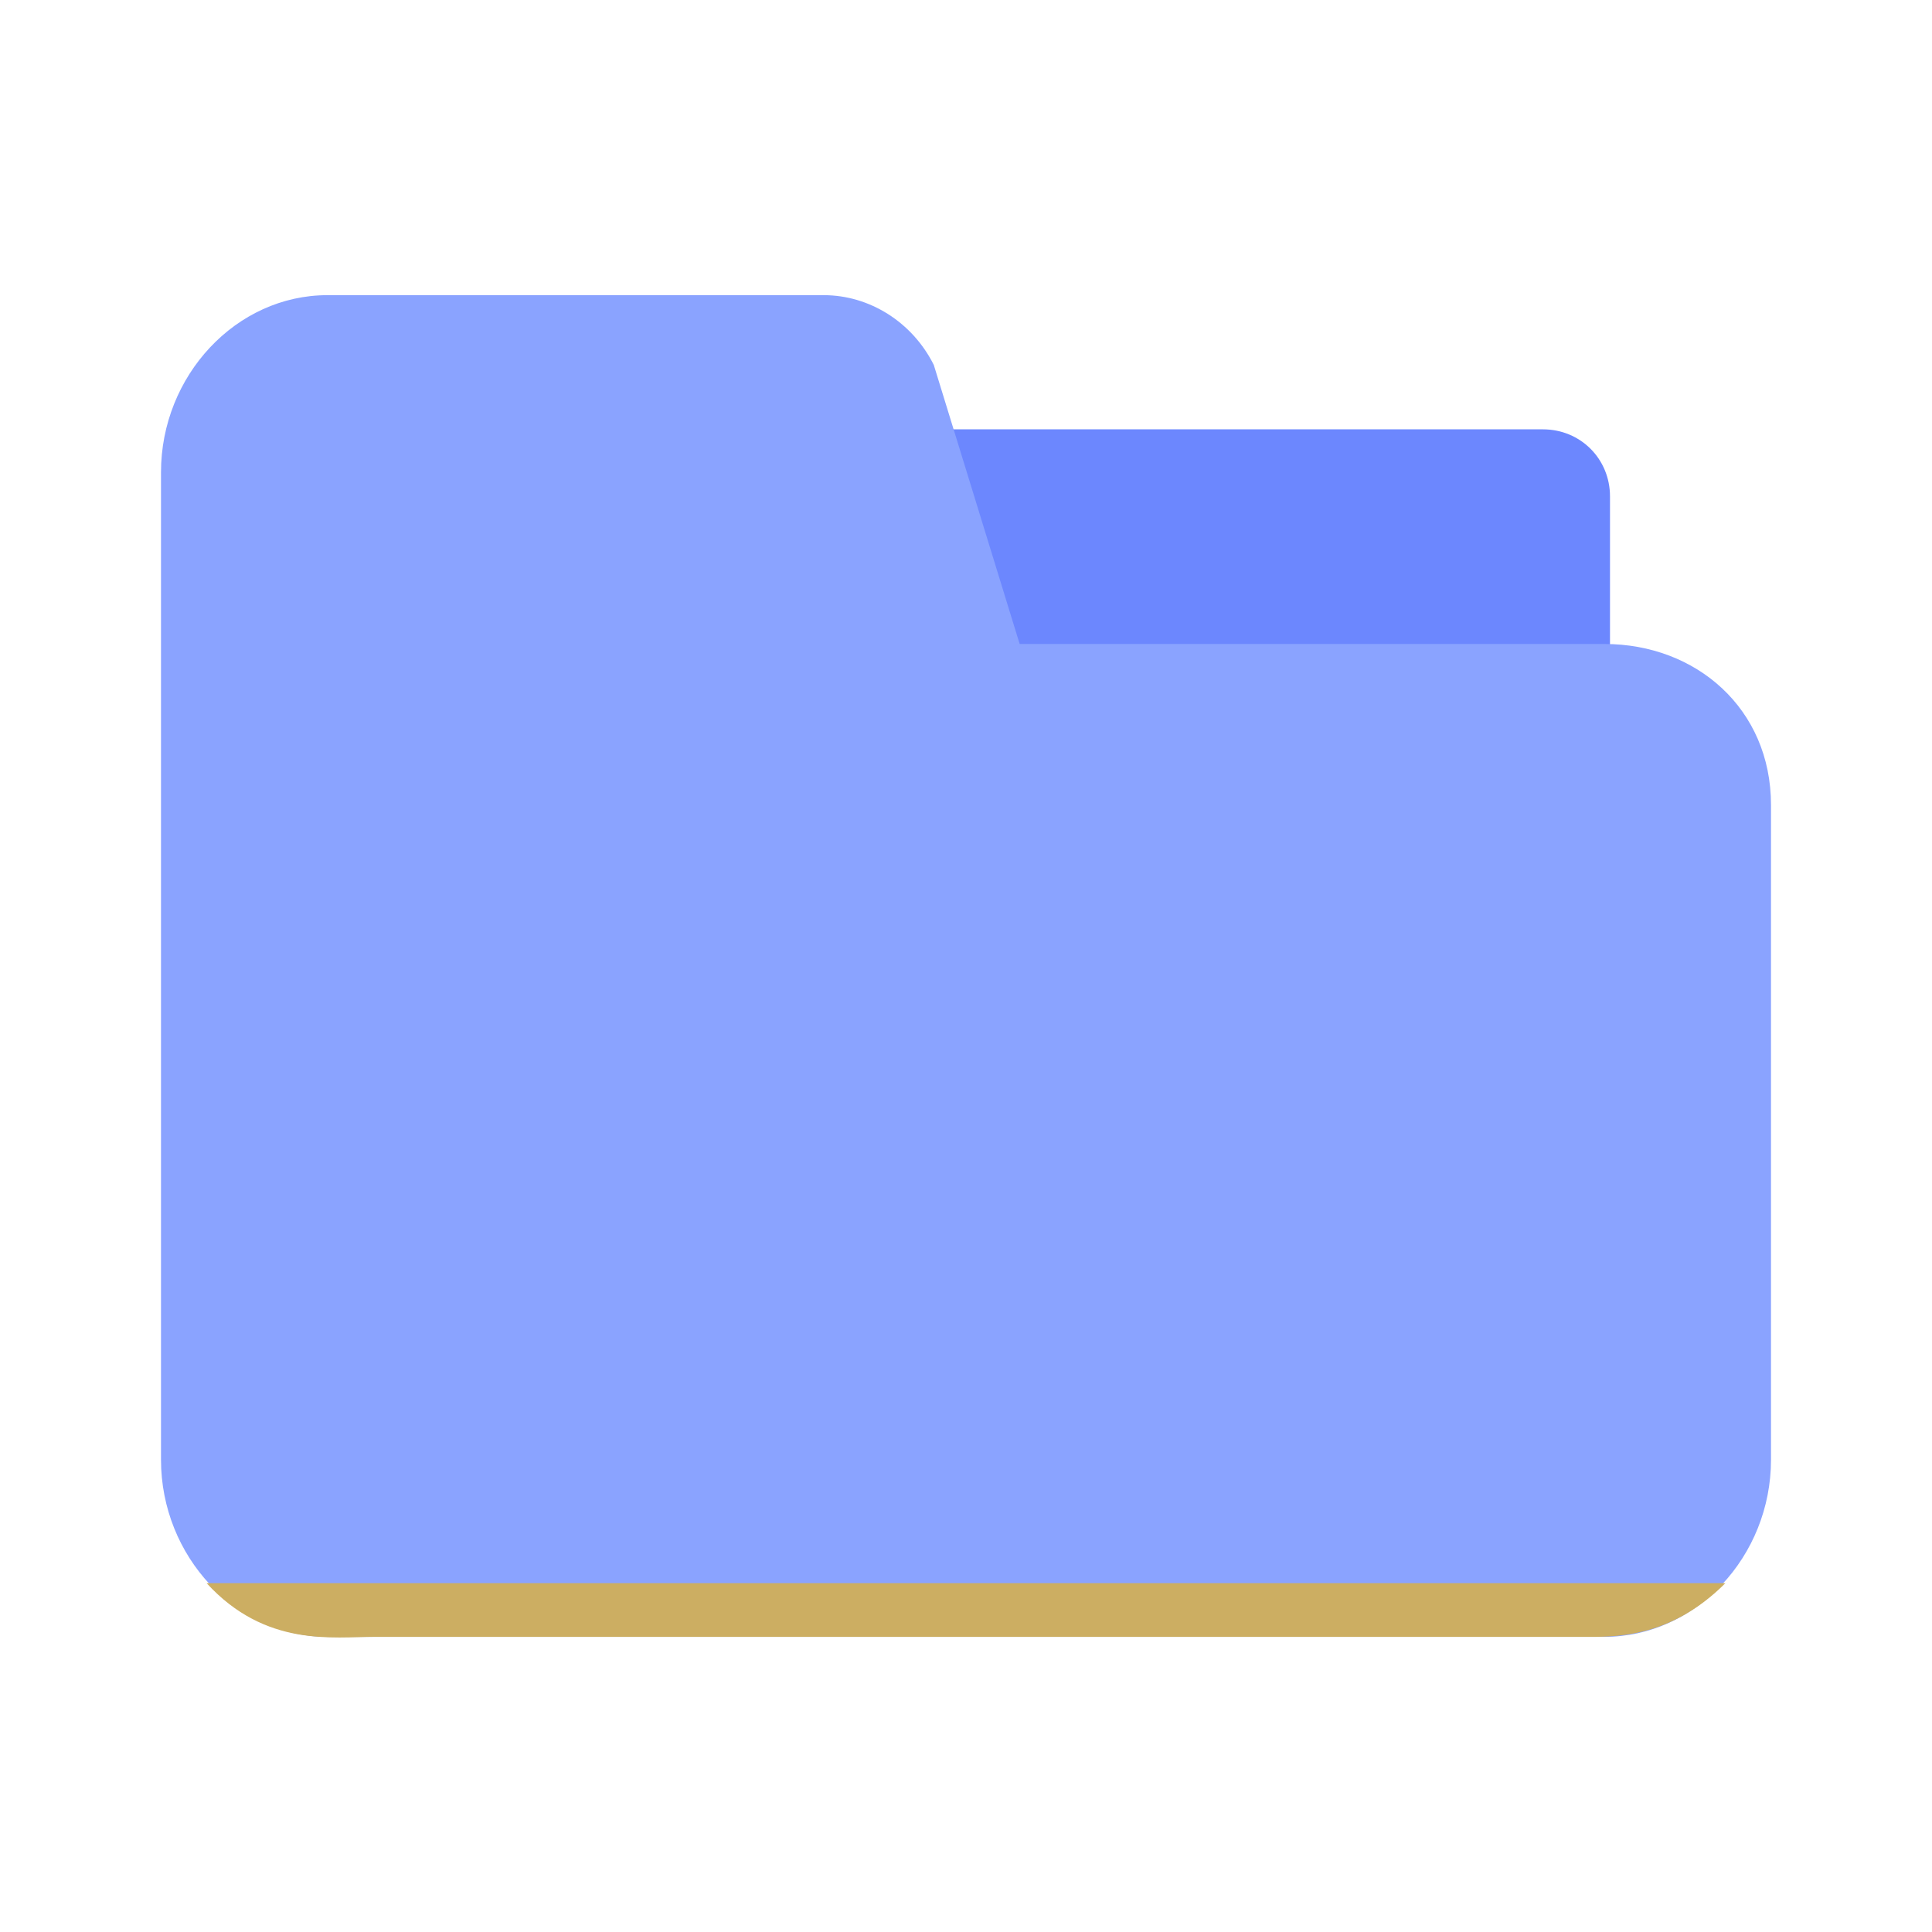 <svg xmlns="http://www.w3.org/2000/svg" x="0px" y="0px" viewBox="0 0 72 72">
<path fill="#6C87FE" d="M57.5,31h-23c-1.4,0-2.5-1.1-2.5-2.5v-10c0-1.4,1.1-2.5,2.5-2.5h23c1.4,0,2.5,1.1,2.5,2.5v10
	C60,29.9,58.9,31,57.5,31z"/>
<path fill="#8AA3FF" d="M59.8,61H12.2C8.8,61,6,58,6,54.4V17.6C6,14,8.8,11,12.2,11h18.5c1.7,0,3.3,1,4.1,2.6L38,24h21.8
	c3.4,0,6.2,2.4,6.2,6v24.4C66,58,63.2,61,59.8,61z"/>
<path display="none" fill="#8AA3FF" d="M62.1,61H9.9C7.8,61,6,59.2,6,57c0,0,0-31.5,0-42c0-2.2,1.8-4,3.9-4h19.3
	c1.6,0,3.2,0.2,3.9,2.3l2.7,6.8c0.5,1.1,1.6,1.9,2.8,1.9h23.5c2.2,0,3.9,1.8,3.9,4v31C66,59.2,64.2,61,62.1,61z"/>
<path fill="#ccae62" d="M7.7,59c2.2,2.4,4.7,2,6.3,2h45c1.1,0,3.2,0.1,5.3-2H7.7z"/>
</svg>
